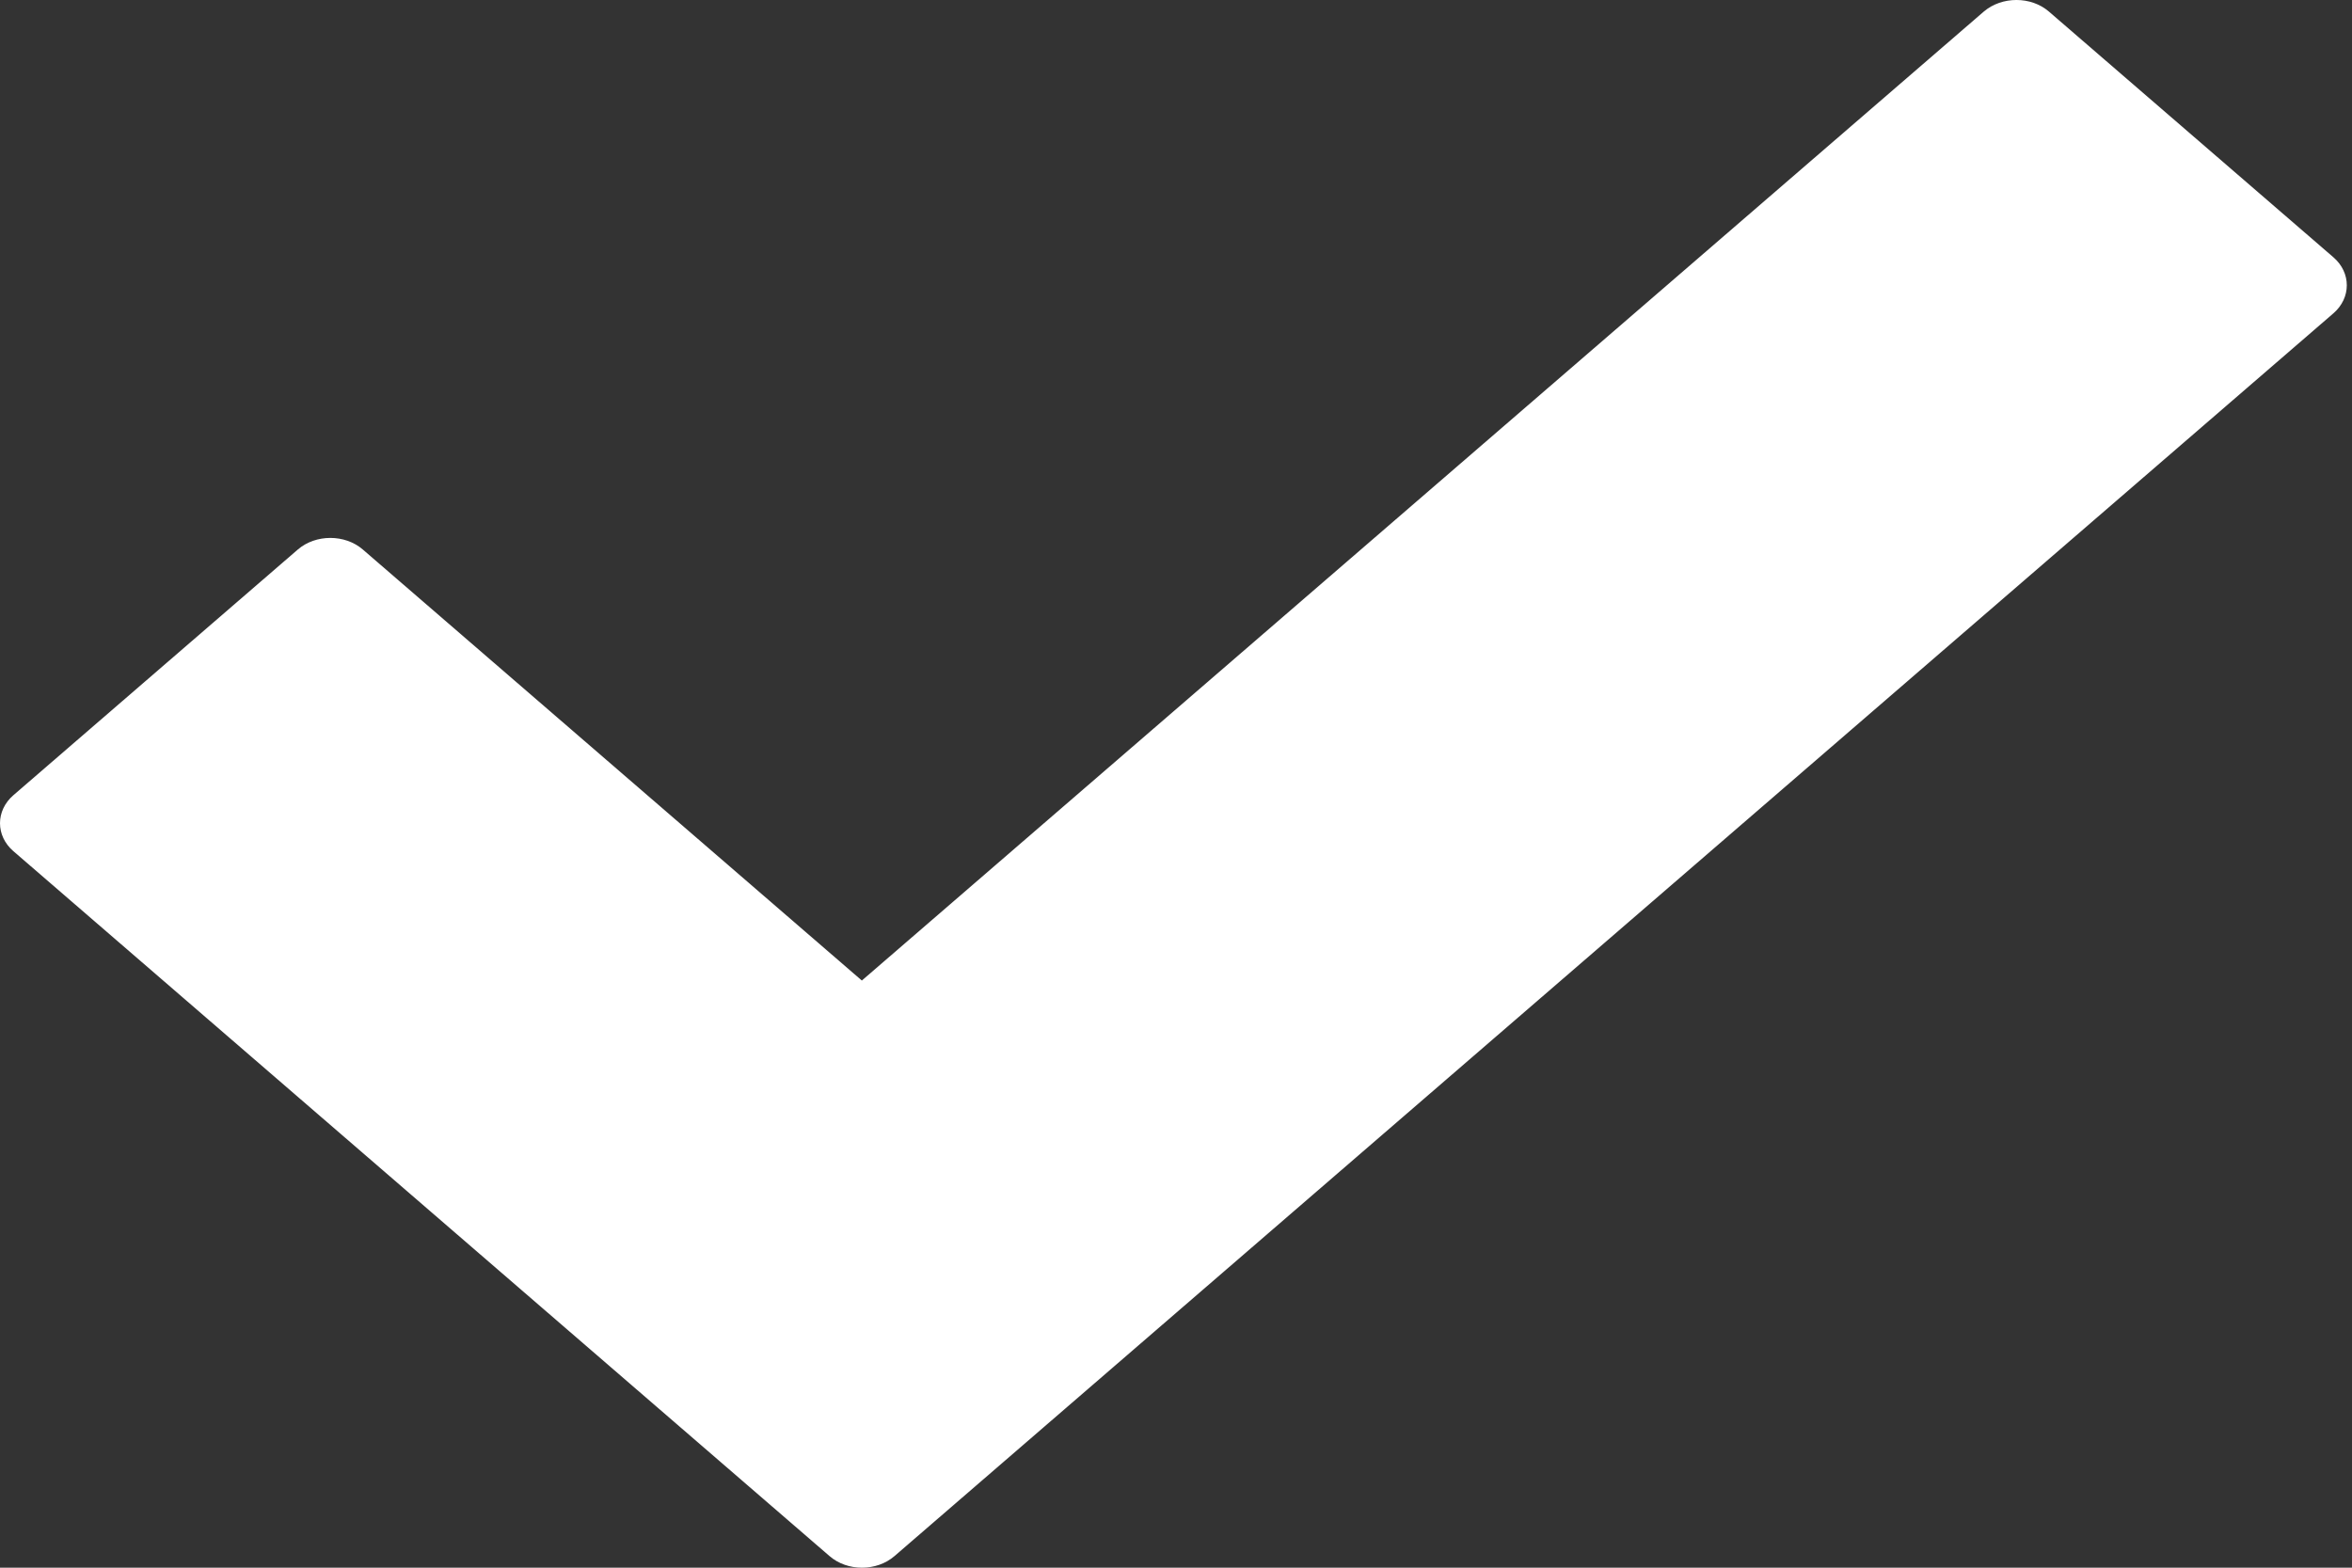 <svg width="51" height="34" viewBox="0 0 51 34" fill="none" xmlns="http://www.w3.org/2000/svg">
<rect x="0" y="0" width="51" height="34" fill="#333333" stroke="none"/>
<path d="M44.428 0.251L50.597 5.58C50.984 5.914 50.984 6.46 50.597 6.795L19.395 33.749C19.007 34.084 18.375 34.084 17.988 33.749L0.291 18.461C-0.097 18.127 -0.097 17.581 0.291 17.246L6.459 11.917C6.847 11.583 7.479 11.583 7.866 11.917L18.688 21.266L43.016 0.251C43.409 -0.084 44.041 -0.084 44.428 0.251Z" fill="white"/>
</svg>
